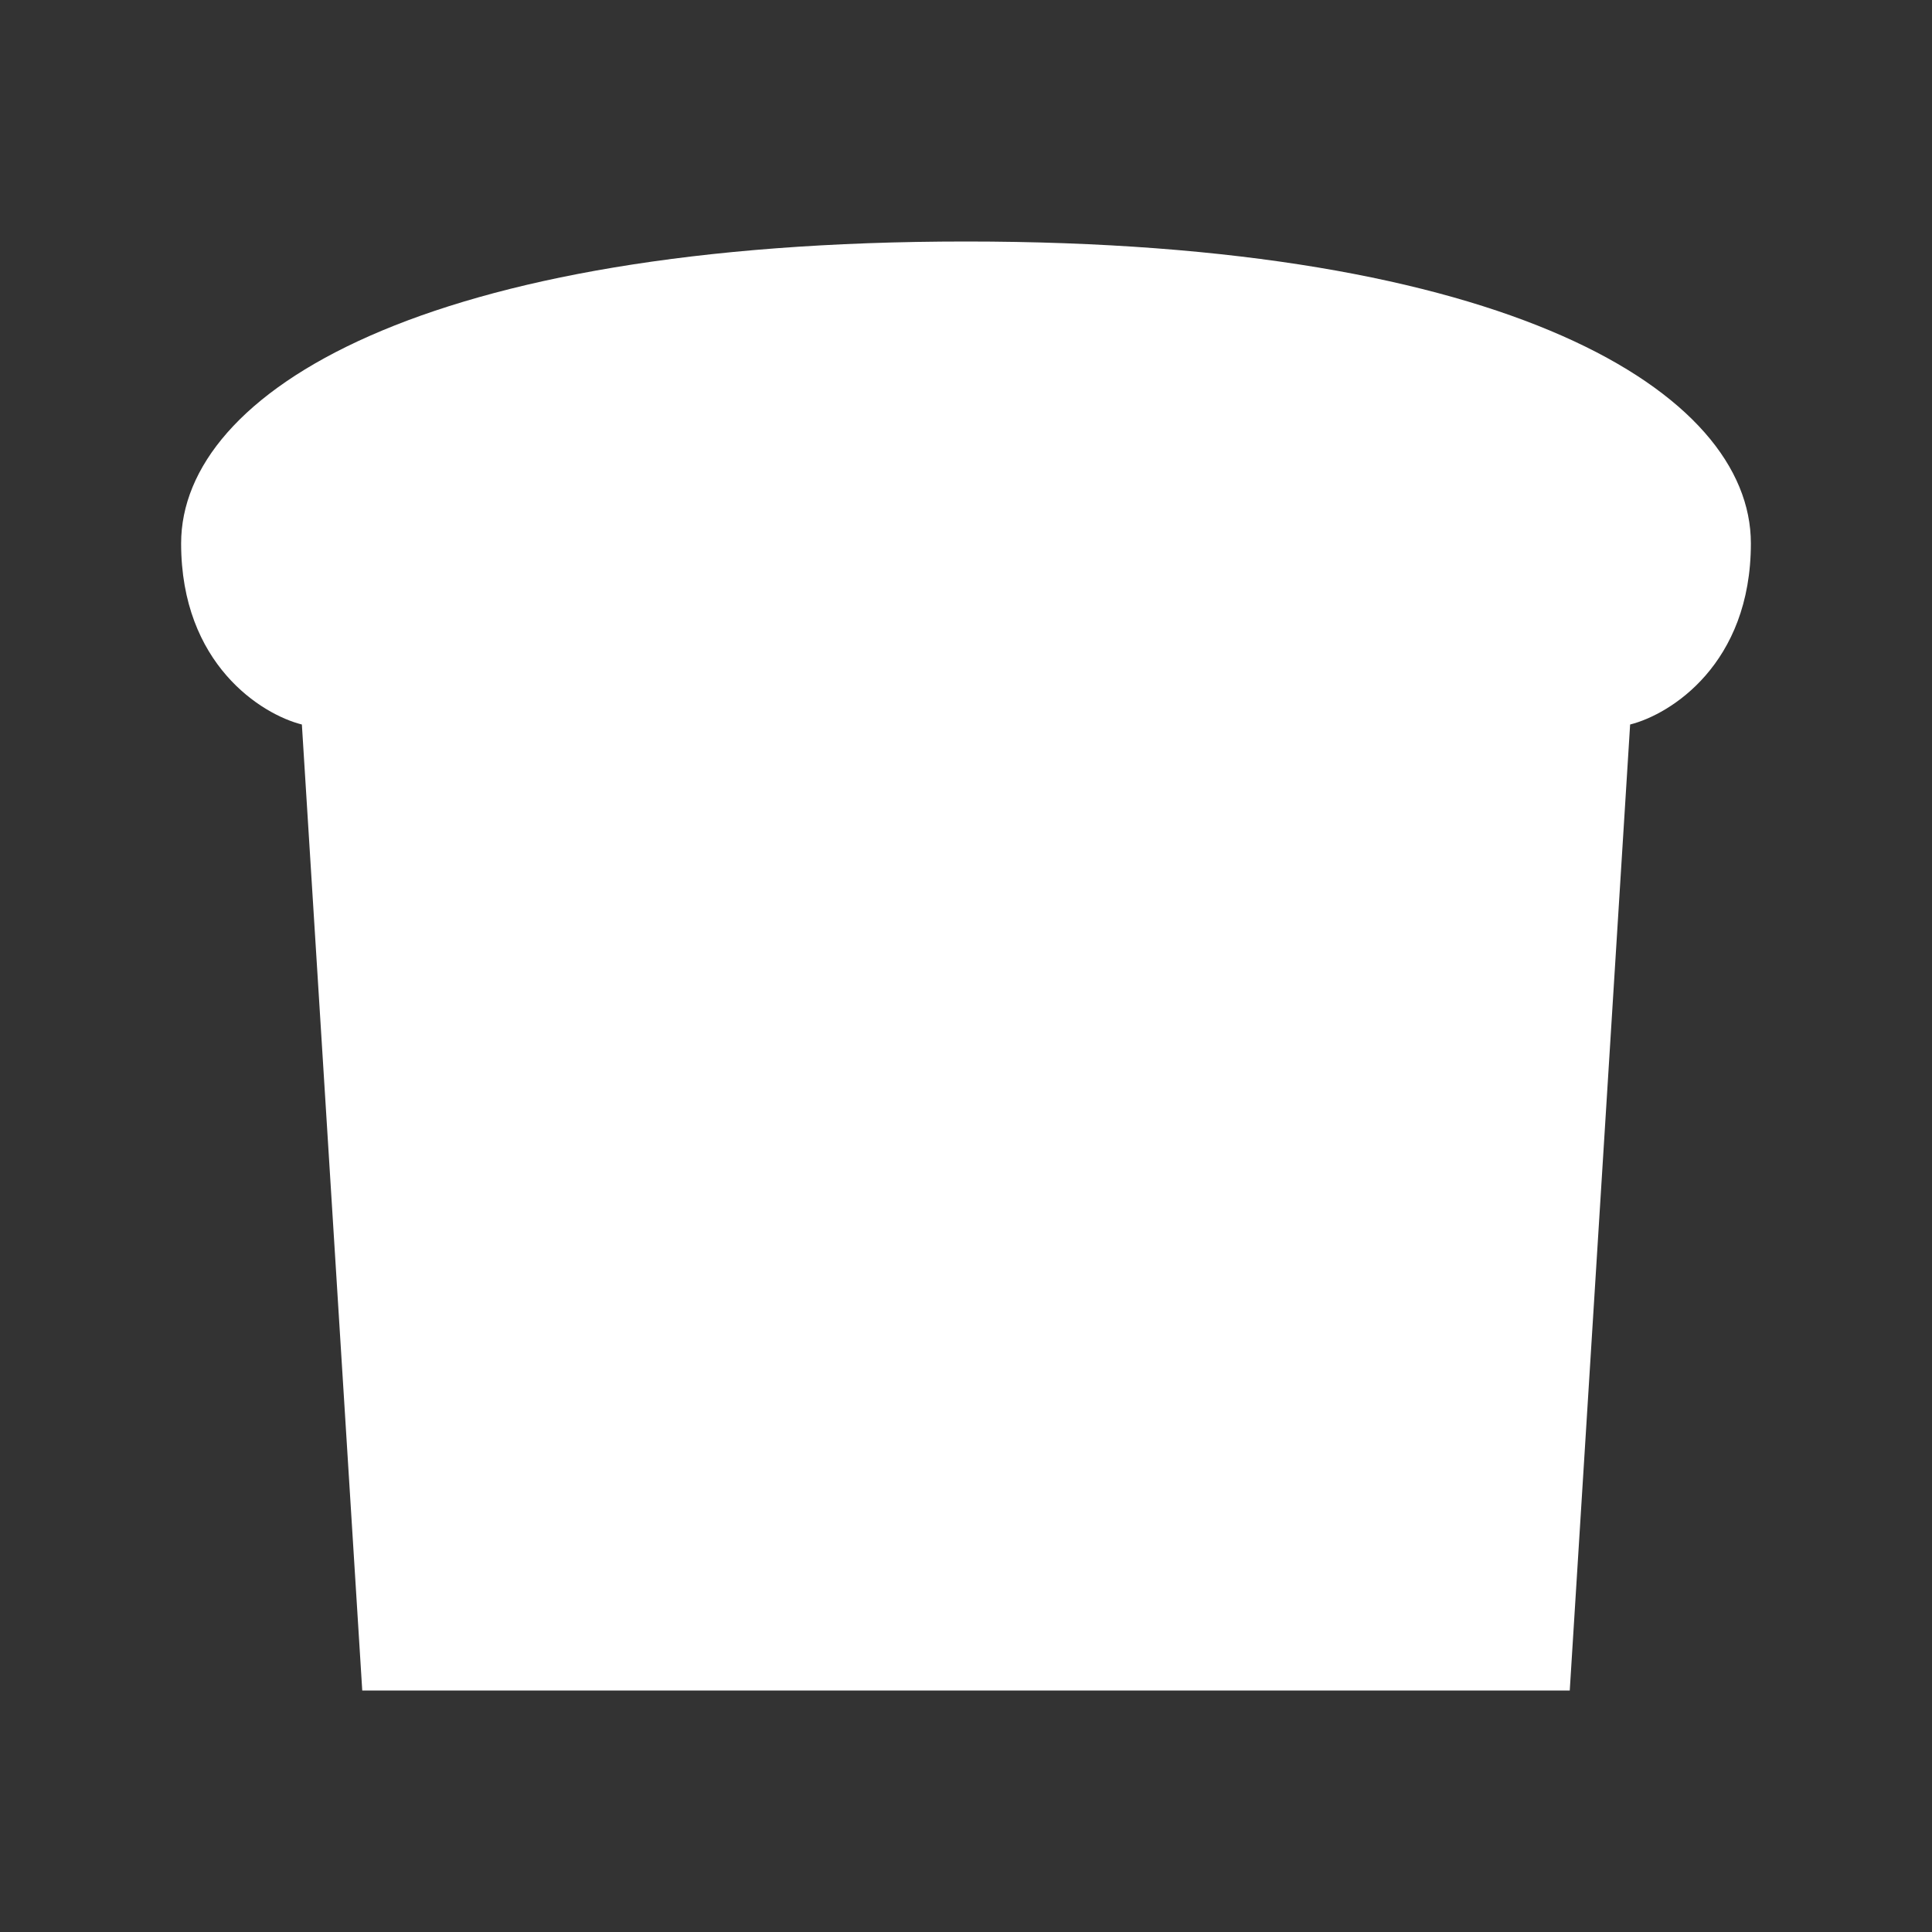 <svg width="32" height="32" viewBox="0 0 32 32" fill="none" xmlns="http://www.w3.org/2000/svg">
<rect x="0" y="0" width="32" height="32" fill="#333333" stroke="none"/>
<path d="M6 28H16H26L27 12C27.667 11.833 29 11 29 9C29 6.5 25 4 16 4C7 4 3 6.5 3 9C3 11 4.333 11.833 5 12L6 28Z" fill="white"/>
</svg>
